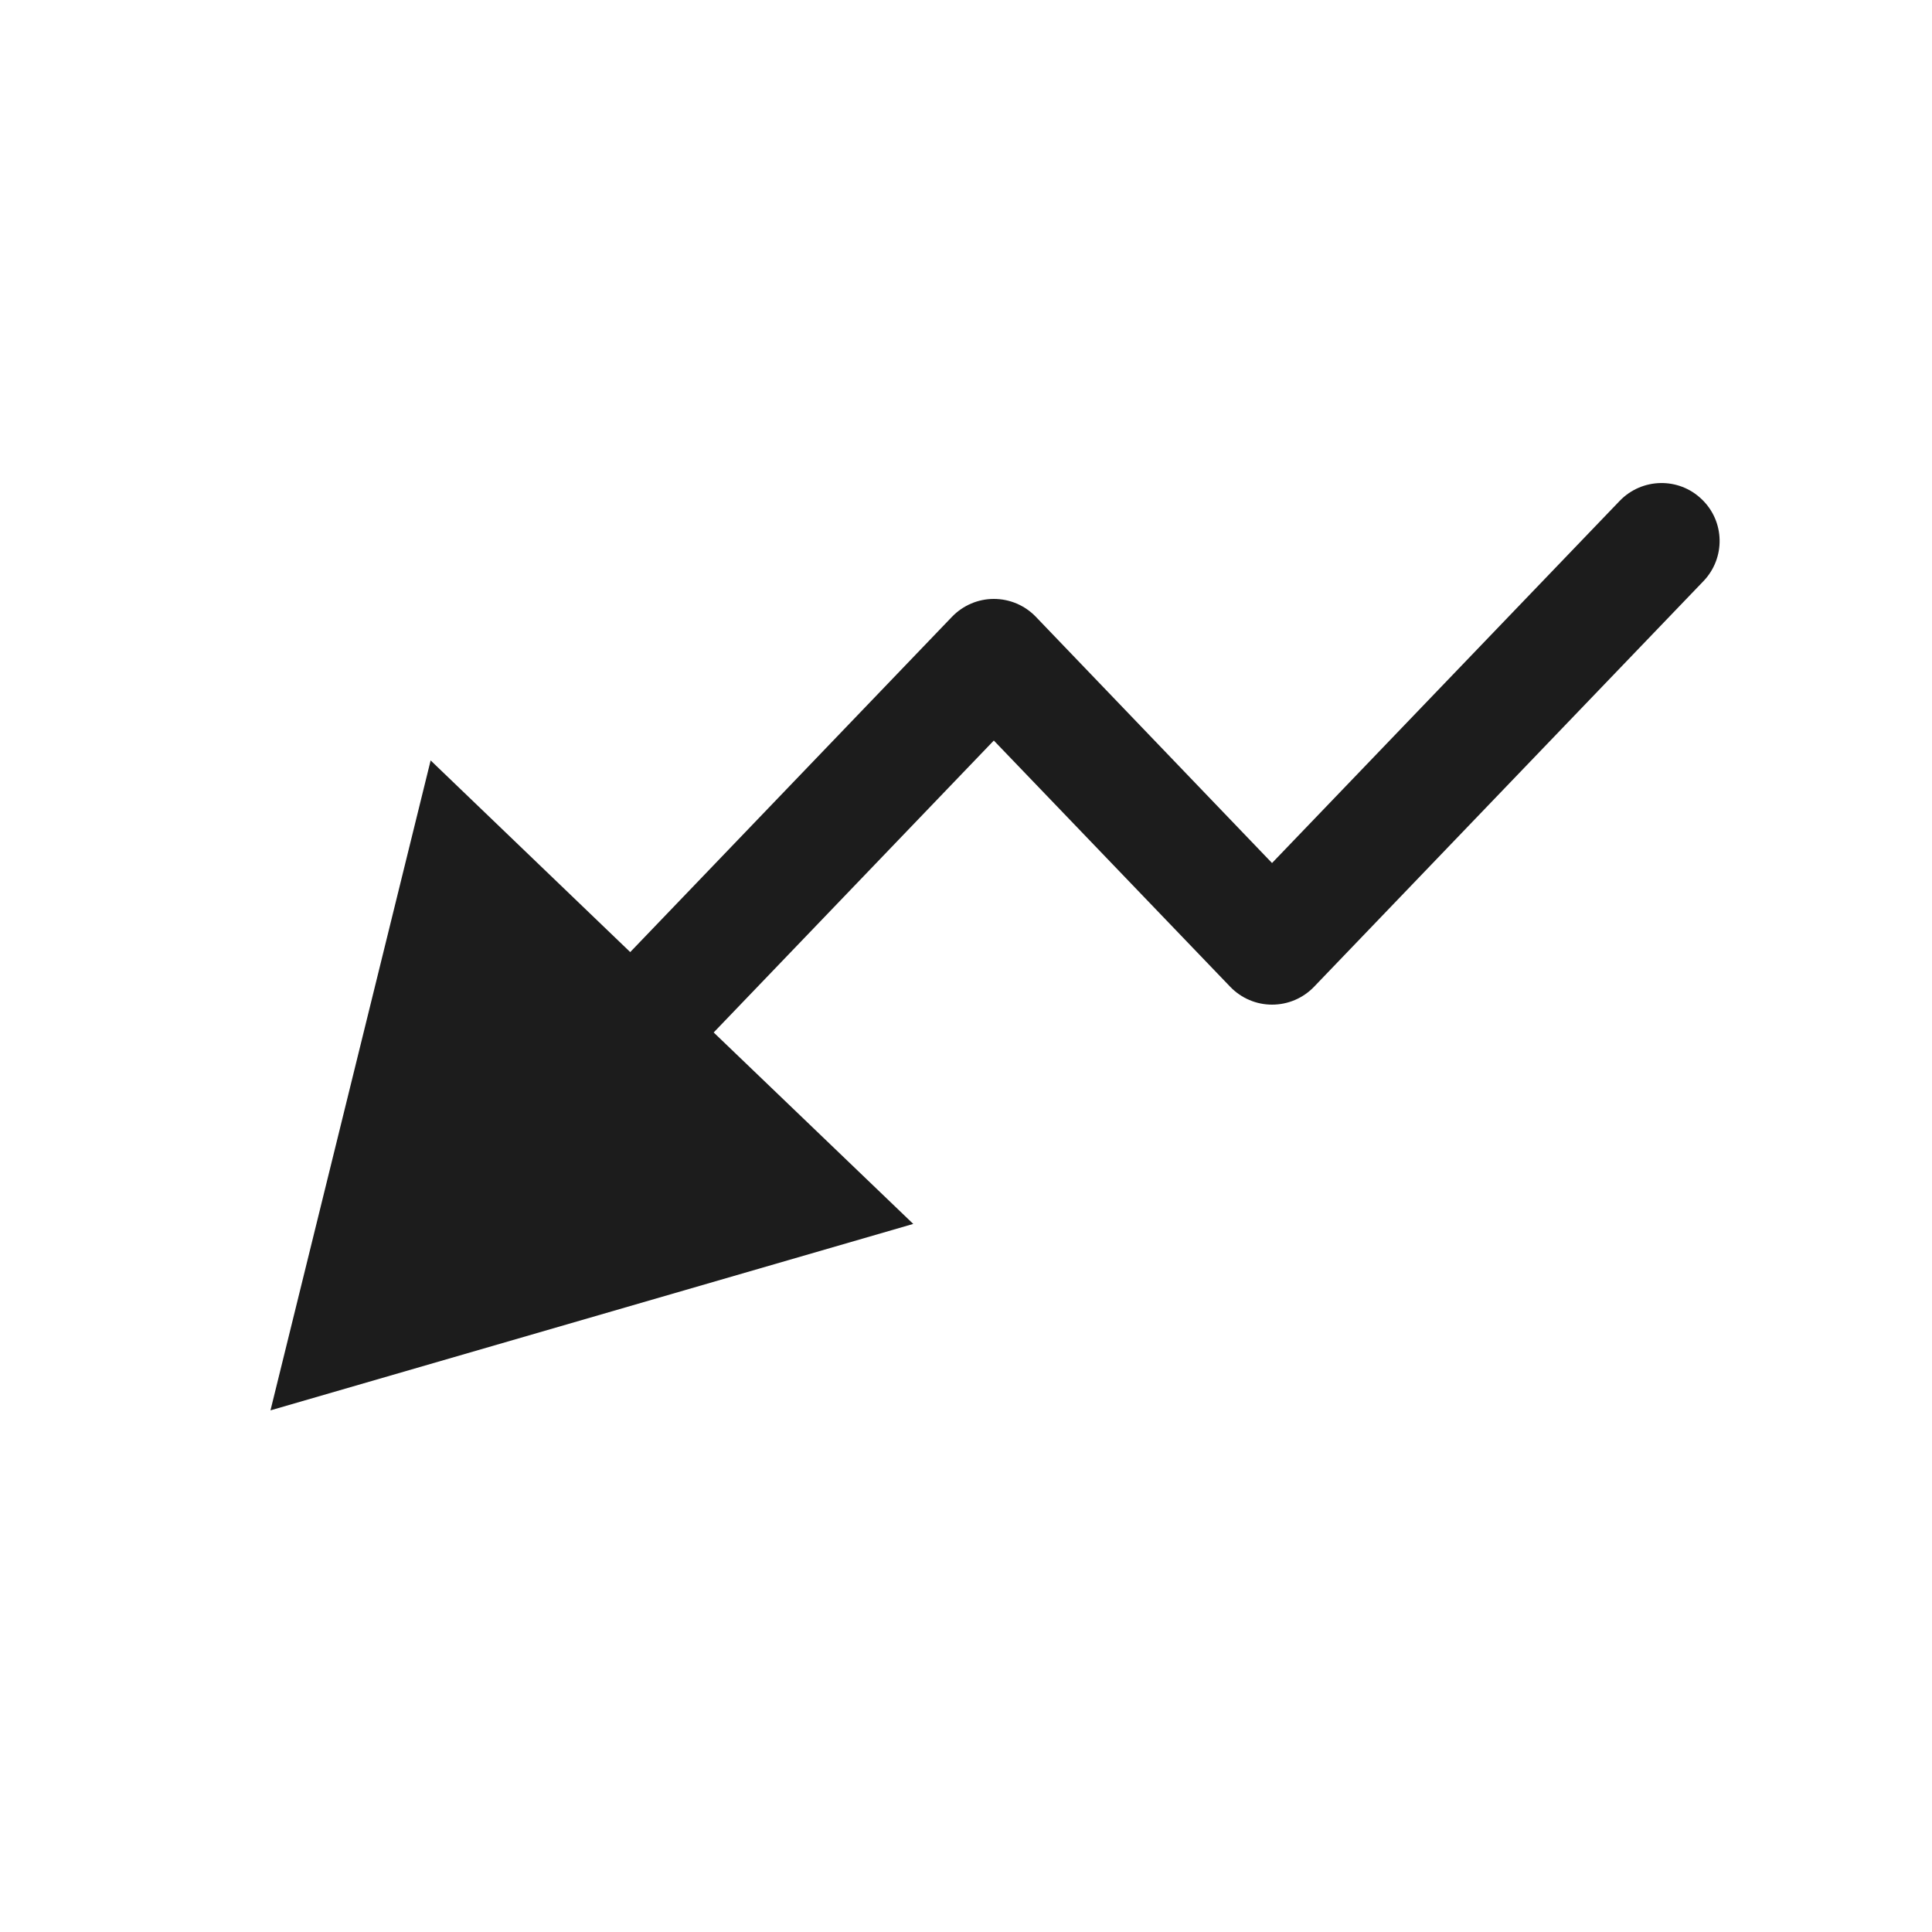 <svg width="10" height="10" viewBox="0 0 10 10" fill="none" xmlns="http://www.w3.org/2000/svg">
<path fill-rule="evenodd" clip-rule="evenodd" d="M8.808 2.584C8.928 2.698 8.932 2.888 8.817 3.008L6.801 5.108C6.744 5.167 6.666 5.2 6.584 5.2C6.503 5.2 6.425 5.167 6.368 5.108L5.144 3.833L3.694 5.344L4.727 6.335L1.4 7.3L2.229 3.936L3.262 4.928L4.928 3.192C4.985 3.133 5.063 3.1 5.144 3.1C5.226 3.1 5.304 3.133 5.361 3.192L6.584 4.467L8.384 2.592C8.499 2.473 8.689 2.469 8.808 2.584Z" fill="#1C1C1C"/>
</svg>
